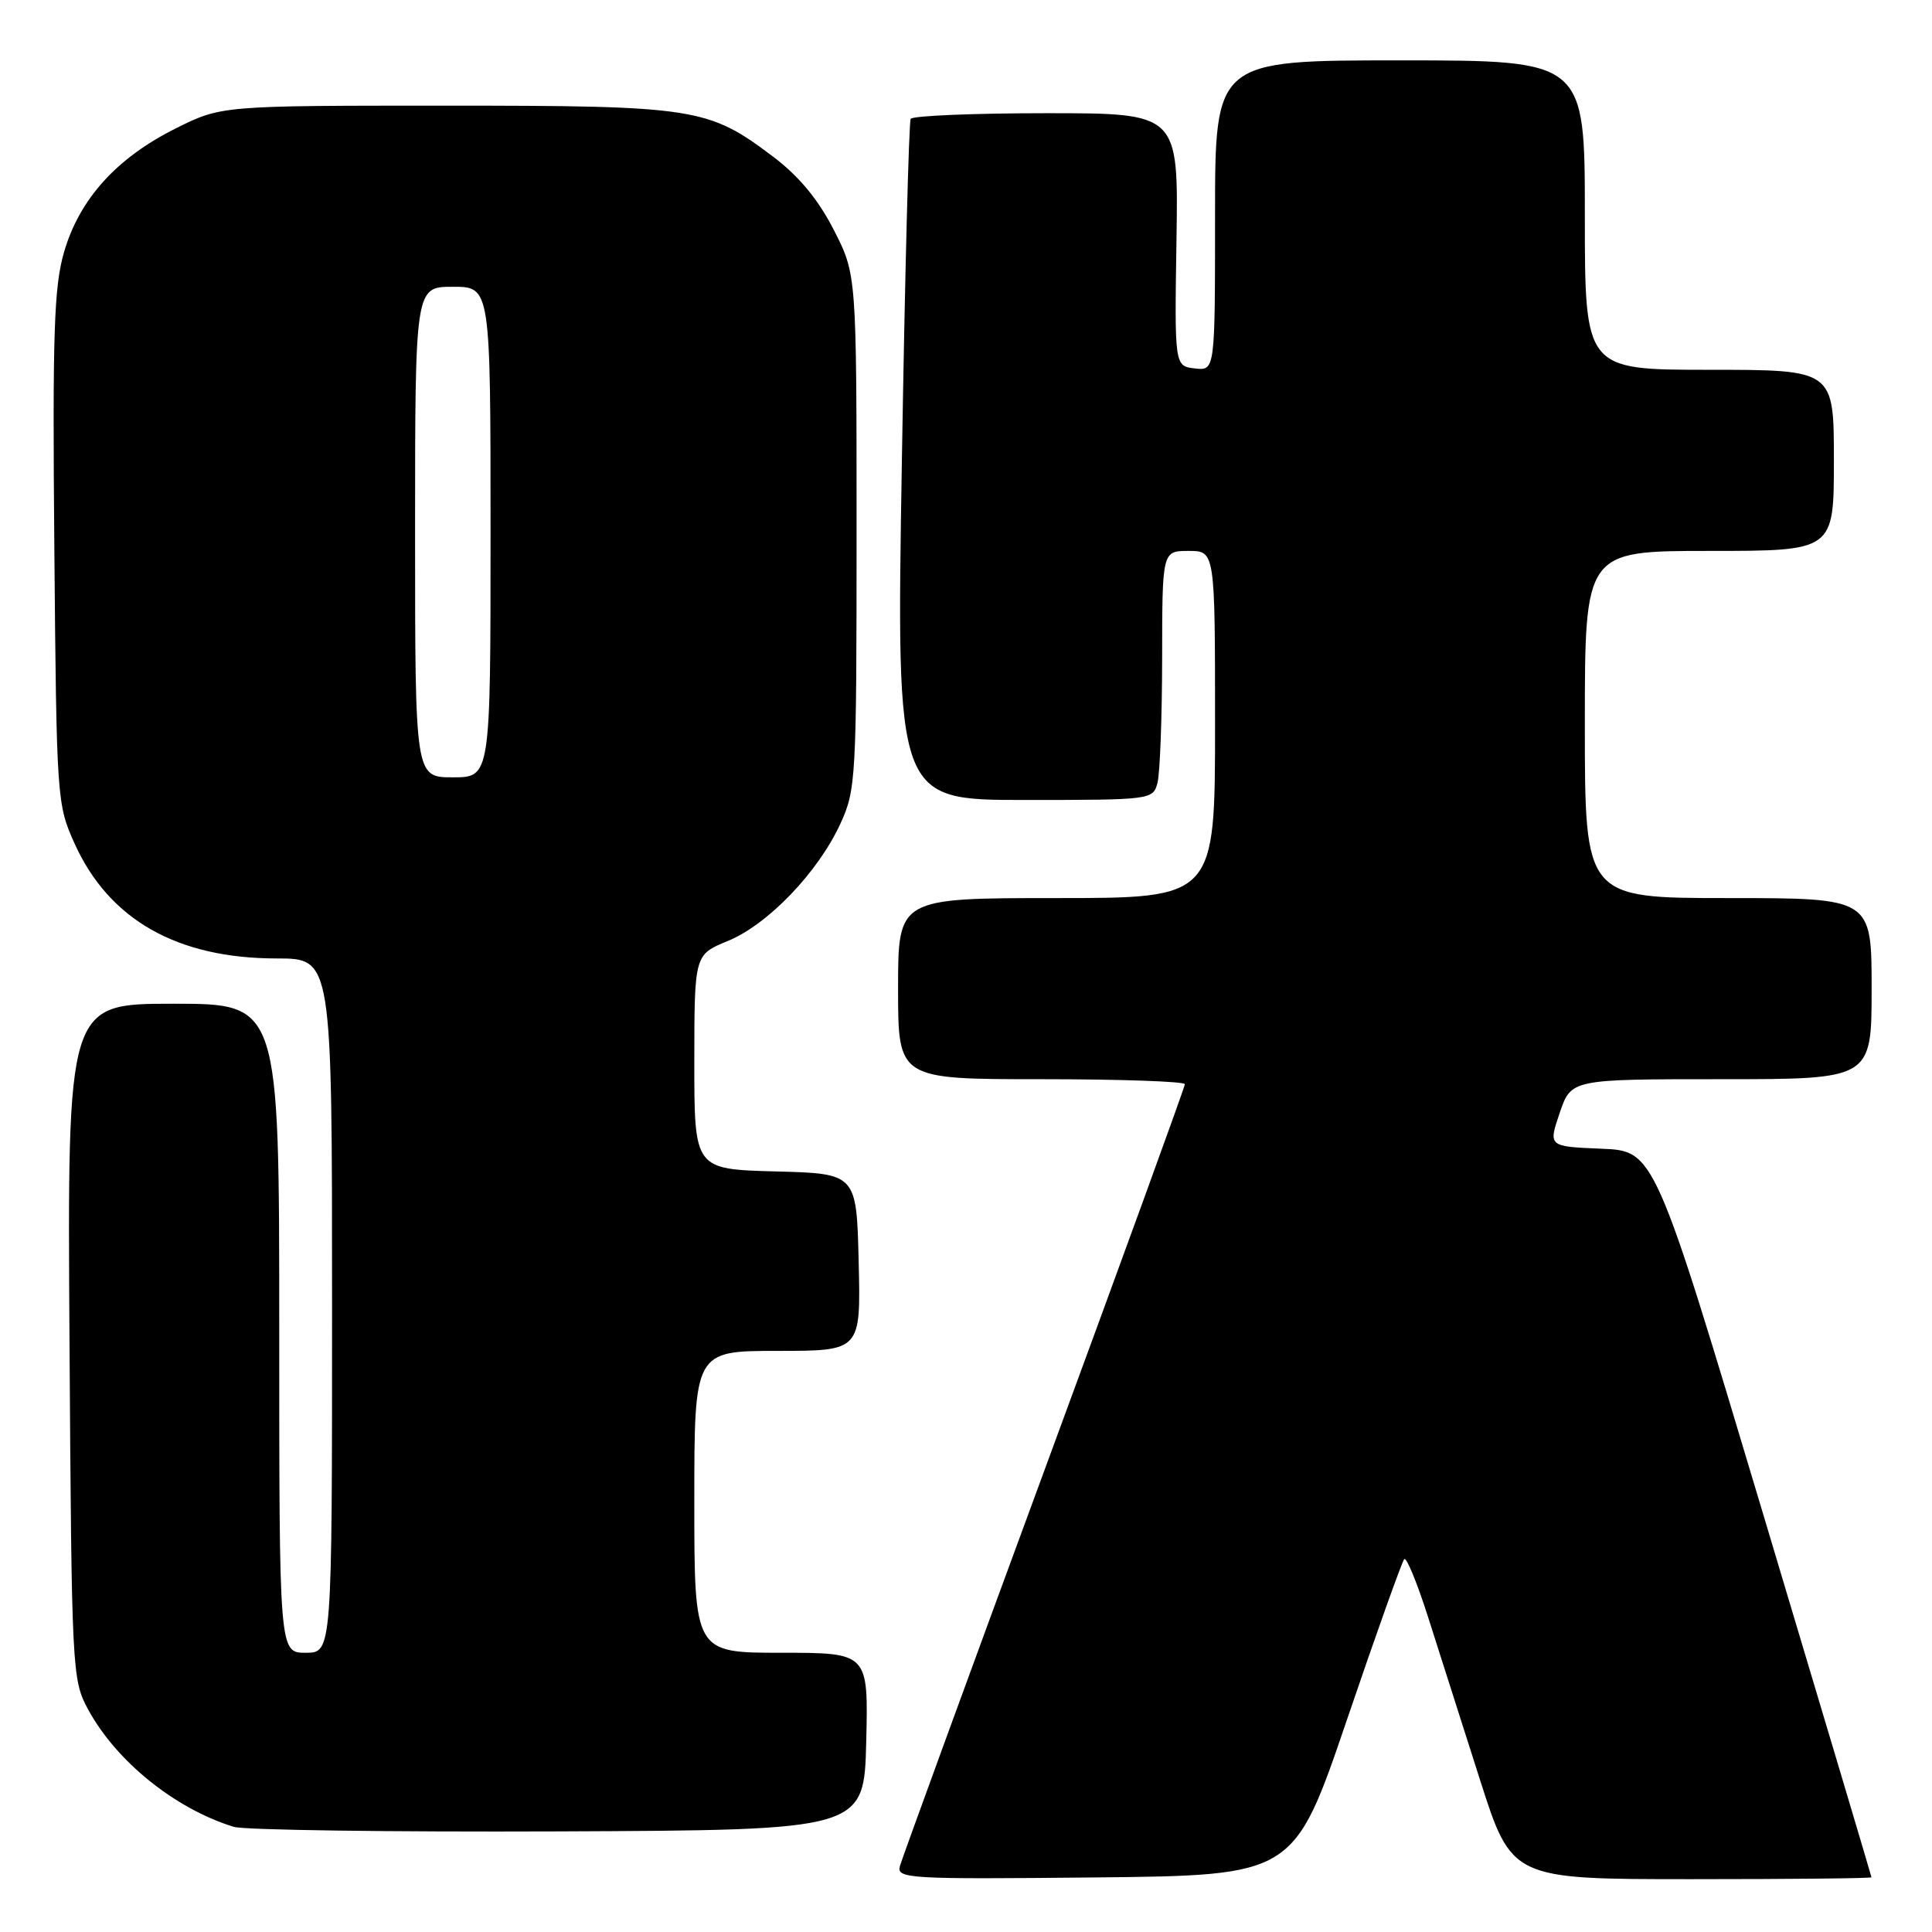 <?xml version="1.0" encoding="UTF-8" standalone="no"?>
<!DOCTYPE svg PUBLIC "-//W3C//DTD SVG 1.1//EN" "http://www.w3.org/Graphics/SVG/1.1/DTD/svg11.dtd" >
<svg xmlns="http://www.w3.org/2000/svg" xmlns:xlink="http://www.w3.org/1999/xlink" version="1.1" viewBox="0 0 256 256">
 <g >
 <path fill="currentColor"
d=" M 178.50 227.81 C 182.37 216.43 185.78 206.89 186.07 206.59 C 186.37 206.30 187.79 209.76 189.23 214.28 C 190.68 218.80 193.76 228.46 196.08 235.75 C 200.31 249.00 200.31 249.00 224.16 249.00 C 237.27 249.00 247.99 248.89 247.98 248.75 C 247.97 248.61 241.50 226.90 233.59 200.50 C 219.22 152.50 219.22 152.50 212.18 152.21 C 205.15 151.92 205.15 151.92 206.67 147.46 C 208.19 143.00 208.19 143.00 228.09 143.00 C 248.00 143.00 248.00 143.00 248.00 131.00 C 248.00 119.00 248.00 119.00 229.00 119.00 C 210.00 119.00 210.00 119.00 210.00 96.00 C 210.00 73.00 210.00 73.00 226.50 73.00 C 243.00 73.00 243.00 73.00 243.00 61.00 C 243.00 49.00 243.00 49.00 226.50 49.00 C 210.00 49.00 210.00 49.00 210.00 28.50 C 210.00 8.00 210.00 8.00 185.50 8.00 C 161.00 8.00 161.00 8.00 161.00 28.57 C 161.00 49.13 161.00 49.13 158.32 48.82 C 155.63 48.50 155.63 48.50 155.89 31.75 C 156.15 15.00 156.15 15.00 138.64 15.00 C 129.00 15.00 120.92 15.34 120.67 15.75 C 120.43 16.16 119.90 36.64 119.50 61.25 C 118.76 106.00 118.76 106.00 135.77 106.00 C 152.55 106.00 152.77 105.97 153.37 103.75 C 153.70 102.51 153.98 95.09 153.99 87.25 C 154.00 73.00 154.00 73.00 157.50 73.00 C 161.00 73.00 161.00 73.00 161.00 96.00 C 161.00 119.00 161.00 119.00 140.00 119.00 C 119.00 119.00 119.00 119.00 119.00 131.00 C 119.00 143.00 119.00 143.00 138.00 143.00 C 148.45 143.00 157.00 143.30 157.00 143.66 C 157.00 144.02 148.61 167.08 138.36 194.91 C 128.11 222.73 119.51 246.30 119.24 247.27 C 118.79 248.93 120.33 249.02 145.11 248.77 C 171.46 248.50 171.46 248.50 178.50 227.81 Z  M 114.78 230.75 C 115.06 219.00 115.06 219.00 103.53 219.00 C 92.00 219.00 92.00 219.00 92.00 199.00 C 92.00 179.00 92.00 179.00 103.03 179.00 C 114.06 179.00 114.06 179.00 113.78 167.25 C 113.50 155.50 113.50 155.50 102.75 155.22 C 92.00 154.93 92.00 154.93 92.00 140.72 C 92.01 126.50 92.01 126.50 96.45 124.68 C 101.76 122.49 108.36 115.62 111.34 109.18 C 113.42 104.67 113.50 103.24 113.50 70.43 C 113.50 36.36 113.50 36.36 110.48 30.46 C 108.43 26.45 105.87 23.35 102.48 20.79 C 93.85 14.26 92.19 14.00 58.98 14.00 C 29.32 14.00 29.32 14.00 23.24 17.04 C 15.44 20.94 10.53 26.38 8.49 33.39 C 7.15 38.01 6.95 44.09 7.20 72.68 C 7.49 105.89 7.54 106.60 9.89 111.79 C 14.45 121.87 23.48 127.00 36.68 127.00 C 44.00 127.00 44.00 127.00 44.00 173.00 C 44.00 219.00 44.00 219.00 40.50 219.00 C 37.00 219.00 37.00 219.00 37.00 176.00 C 37.00 133.00 37.00 133.00 22.96 133.00 C 8.92 133.00 8.92 133.00 9.21 177.75 C 9.49 221.46 9.55 222.59 11.67 226.50 C 15.40 233.39 23.21 239.68 30.99 242.07 C 32.37 242.49 51.73 242.76 74.00 242.67 C 114.50 242.50 114.50 242.50 114.78 230.75 Z  M 55.00 70.50 C 55.00 38.00 55.00 38.00 60.00 38.00 C 65.00 38.00 65.00 38.00 65.00 70.50 C 65.00 103.00 65.00 103.00 60.00 103.00 C 55.00 103.00 55.00 103.00 55.00 70.50 Z "/>
</g>
</svg>